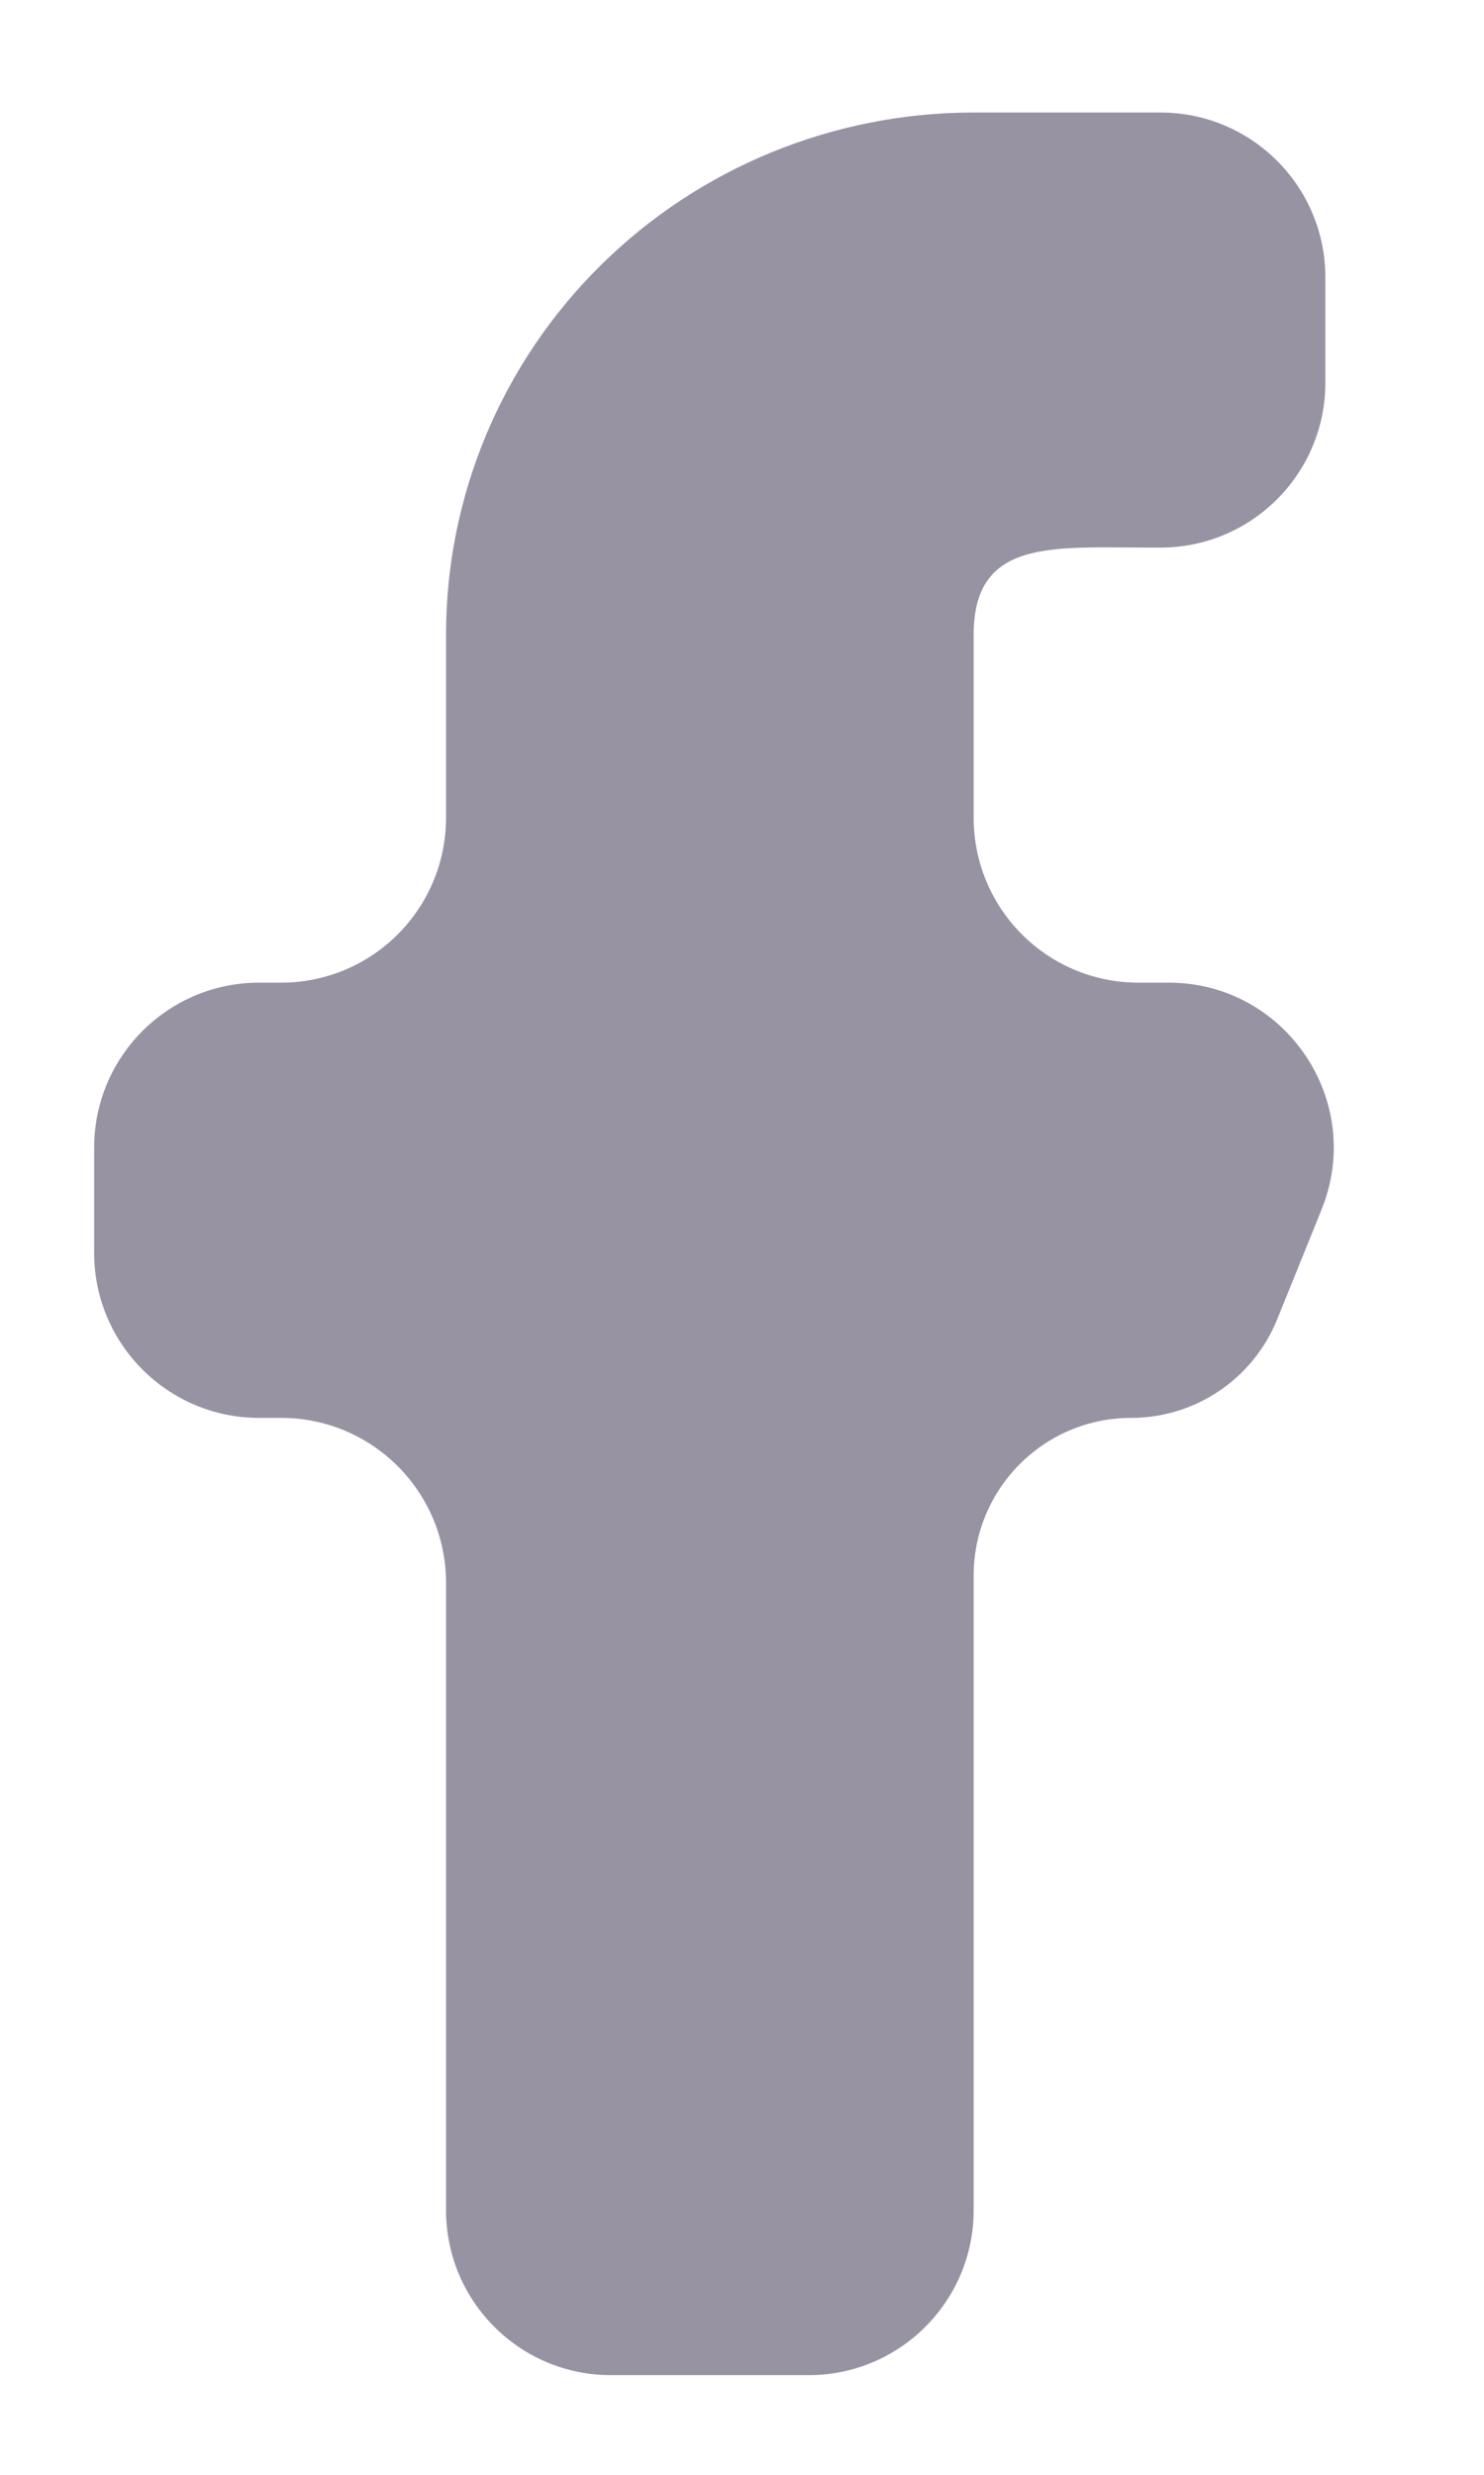 <svg width="9" height="15" viewBox="0 0 9 15" fill="none" xmlns="http://www.w3.org/2000/svg">
<path fill-rule="evenodd" clip-rule="evenodd" d="M8.015 7.331C8.281 6.674 7.797 5.956 7.088 5.956H6.905C6.352 5.956 5.905 5.509 5.905 4.956V3.846C5.905 3.264 6.383 3.319 6.971 3.319H7.038C7.59 3.319 8.038 2.871 8.038 2.319V1.682C8.038 1.129 7.59 0.682 7.038 0.682H5.905C5.056 0.682 4.242 1.015 3.642 1.609C3.042 2.202 2.705 3.007 2.705 3.846V4.956C2.705 5.509 2.257 5.956 1.705 5.956H1.571C1.019 5.956 0.571 6.404 0.571 6.956V7.594C0.571 8.146 1.019 8.594 1.571 8.594H1.705C2.257 8.594 2.705 9.041 2.705 9.594V13.396C2.705 13.948 3.152 14.396 3.705 14.396H4.905C5.457 14.396 5.905 13.948 5.905 13.396V9.549C5.905 9.022 6.333 8.594 6.86 8.594C7.25 8.594 7.6 8.357 7.746 7.996L8.015 7.331Z" fill="#9893A3"/>
</svg>
